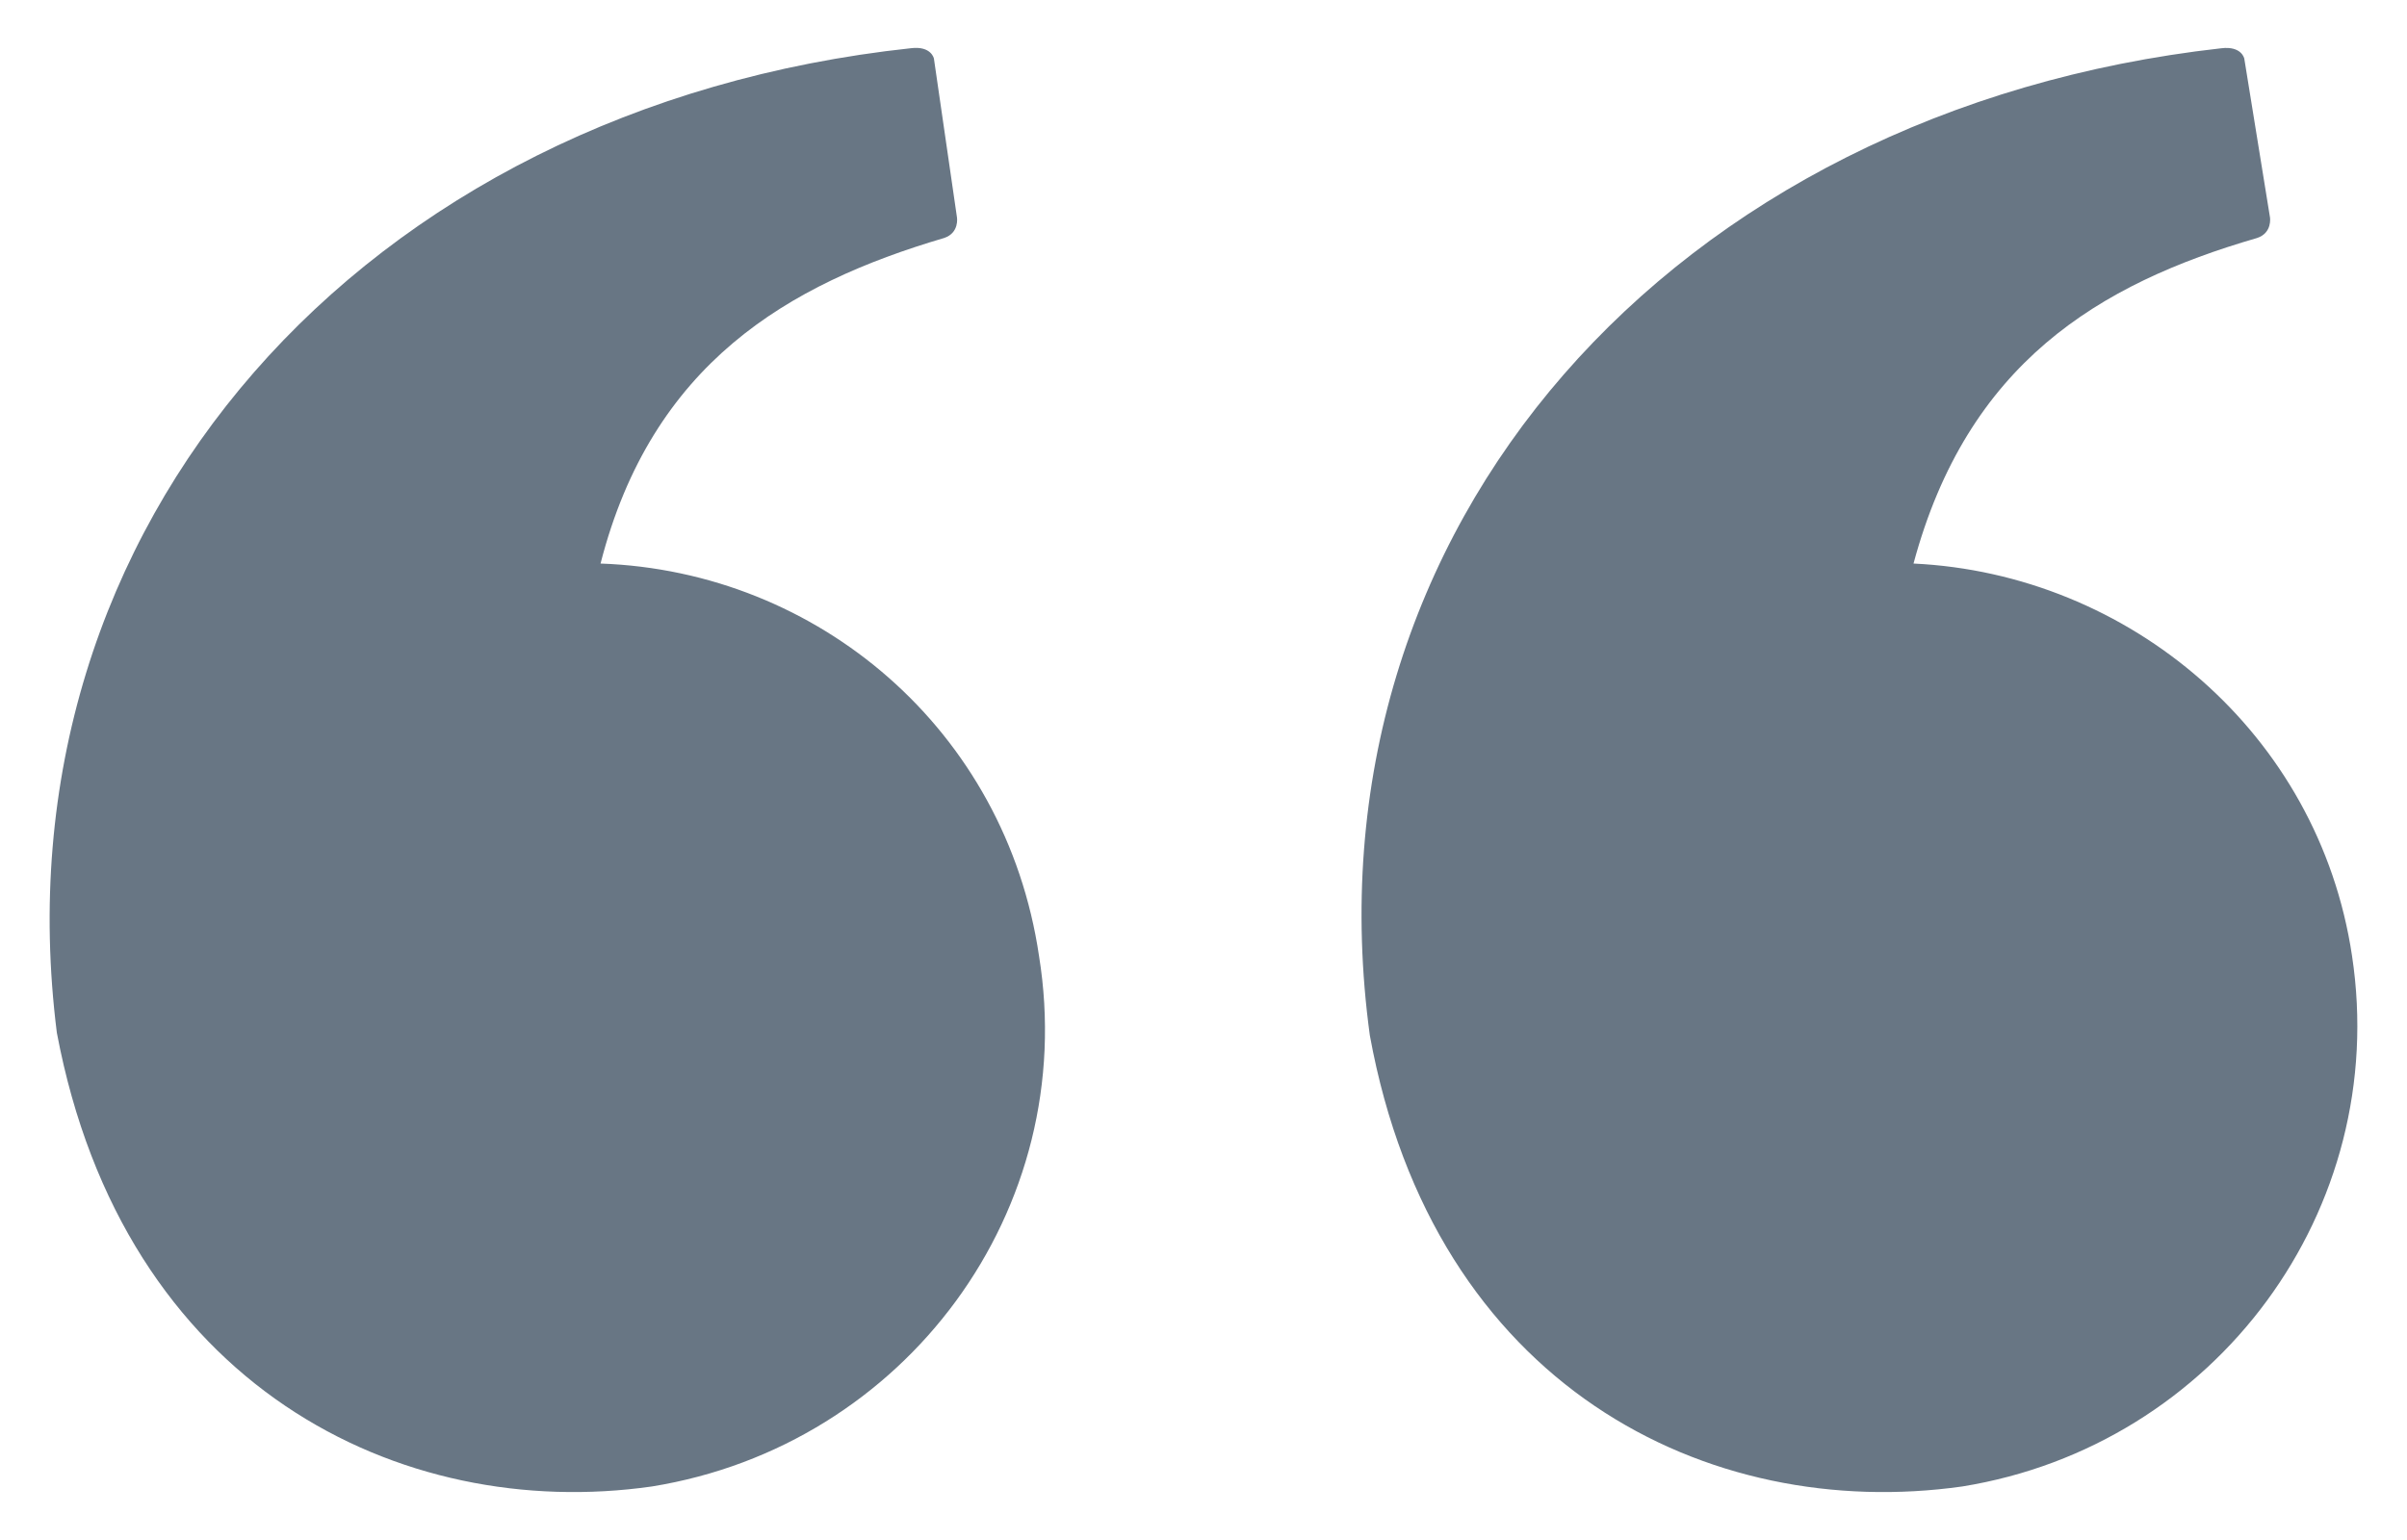 <?xml version="1.0" encoding="utf-8"?>
<!-- Generator: Adobe Illustrator 15.0.0, SVG Export Plug-In . SVG Version: 6.00 Build 0)  -->
<!DOCTYPE svg PUBLIC "-//W3C//DTD SVG 1.1//EN" "http://www.w3.org/Graphics/SVG/1.1/DTD/svg11.dtd">
<svg version="1.1" id="Слой_1" xmlns="http://www.w3.org/2000/svg" xmlns:xlink="http://www.w3.org/1999/xlink" x="0px" y="0px"
	 width="50px" height="32px" viewBox="0 0 50 32" enable-background="new 0 0 50 32" xml:space="preserve">
<path fill="#687684" d="M48.858,19.861c-0.693-4.636-4.635-7.938-9.109-8.151c1.118-4.154,3.835-5.807,7.138-6.765
	c0.319-0.106,0.267-0.427,0.267-0.427L46.62,1.218c0,0-0.053-0.268-0.479-0.215c-11.4,1.278-19.125,9.962-17.686,20.51
	c1.331,7.297,7.031,10.121,12.305,9.375C46.034,30.036,49.657,25.135,48.858,19.861L48.858,19.861z M12.475,11.71
	c1.065-4.154,3.889-5.807,7.138-6.765c0.319-0.106,0.266-0.427,0.266-0.427l-0.479-3.301c0,0-0.053-0.268-0.479-0.215
	C7.521,2.229-0.15,10.911,1.181,21.46c1.385,7.35,7.138,10.174,12.359,9.428c5.273-0.852,8.896-5.753,8.043-11.026
	C20.891,15.173,17.002,11.871,12.475,11.71z"/>
</svg>
